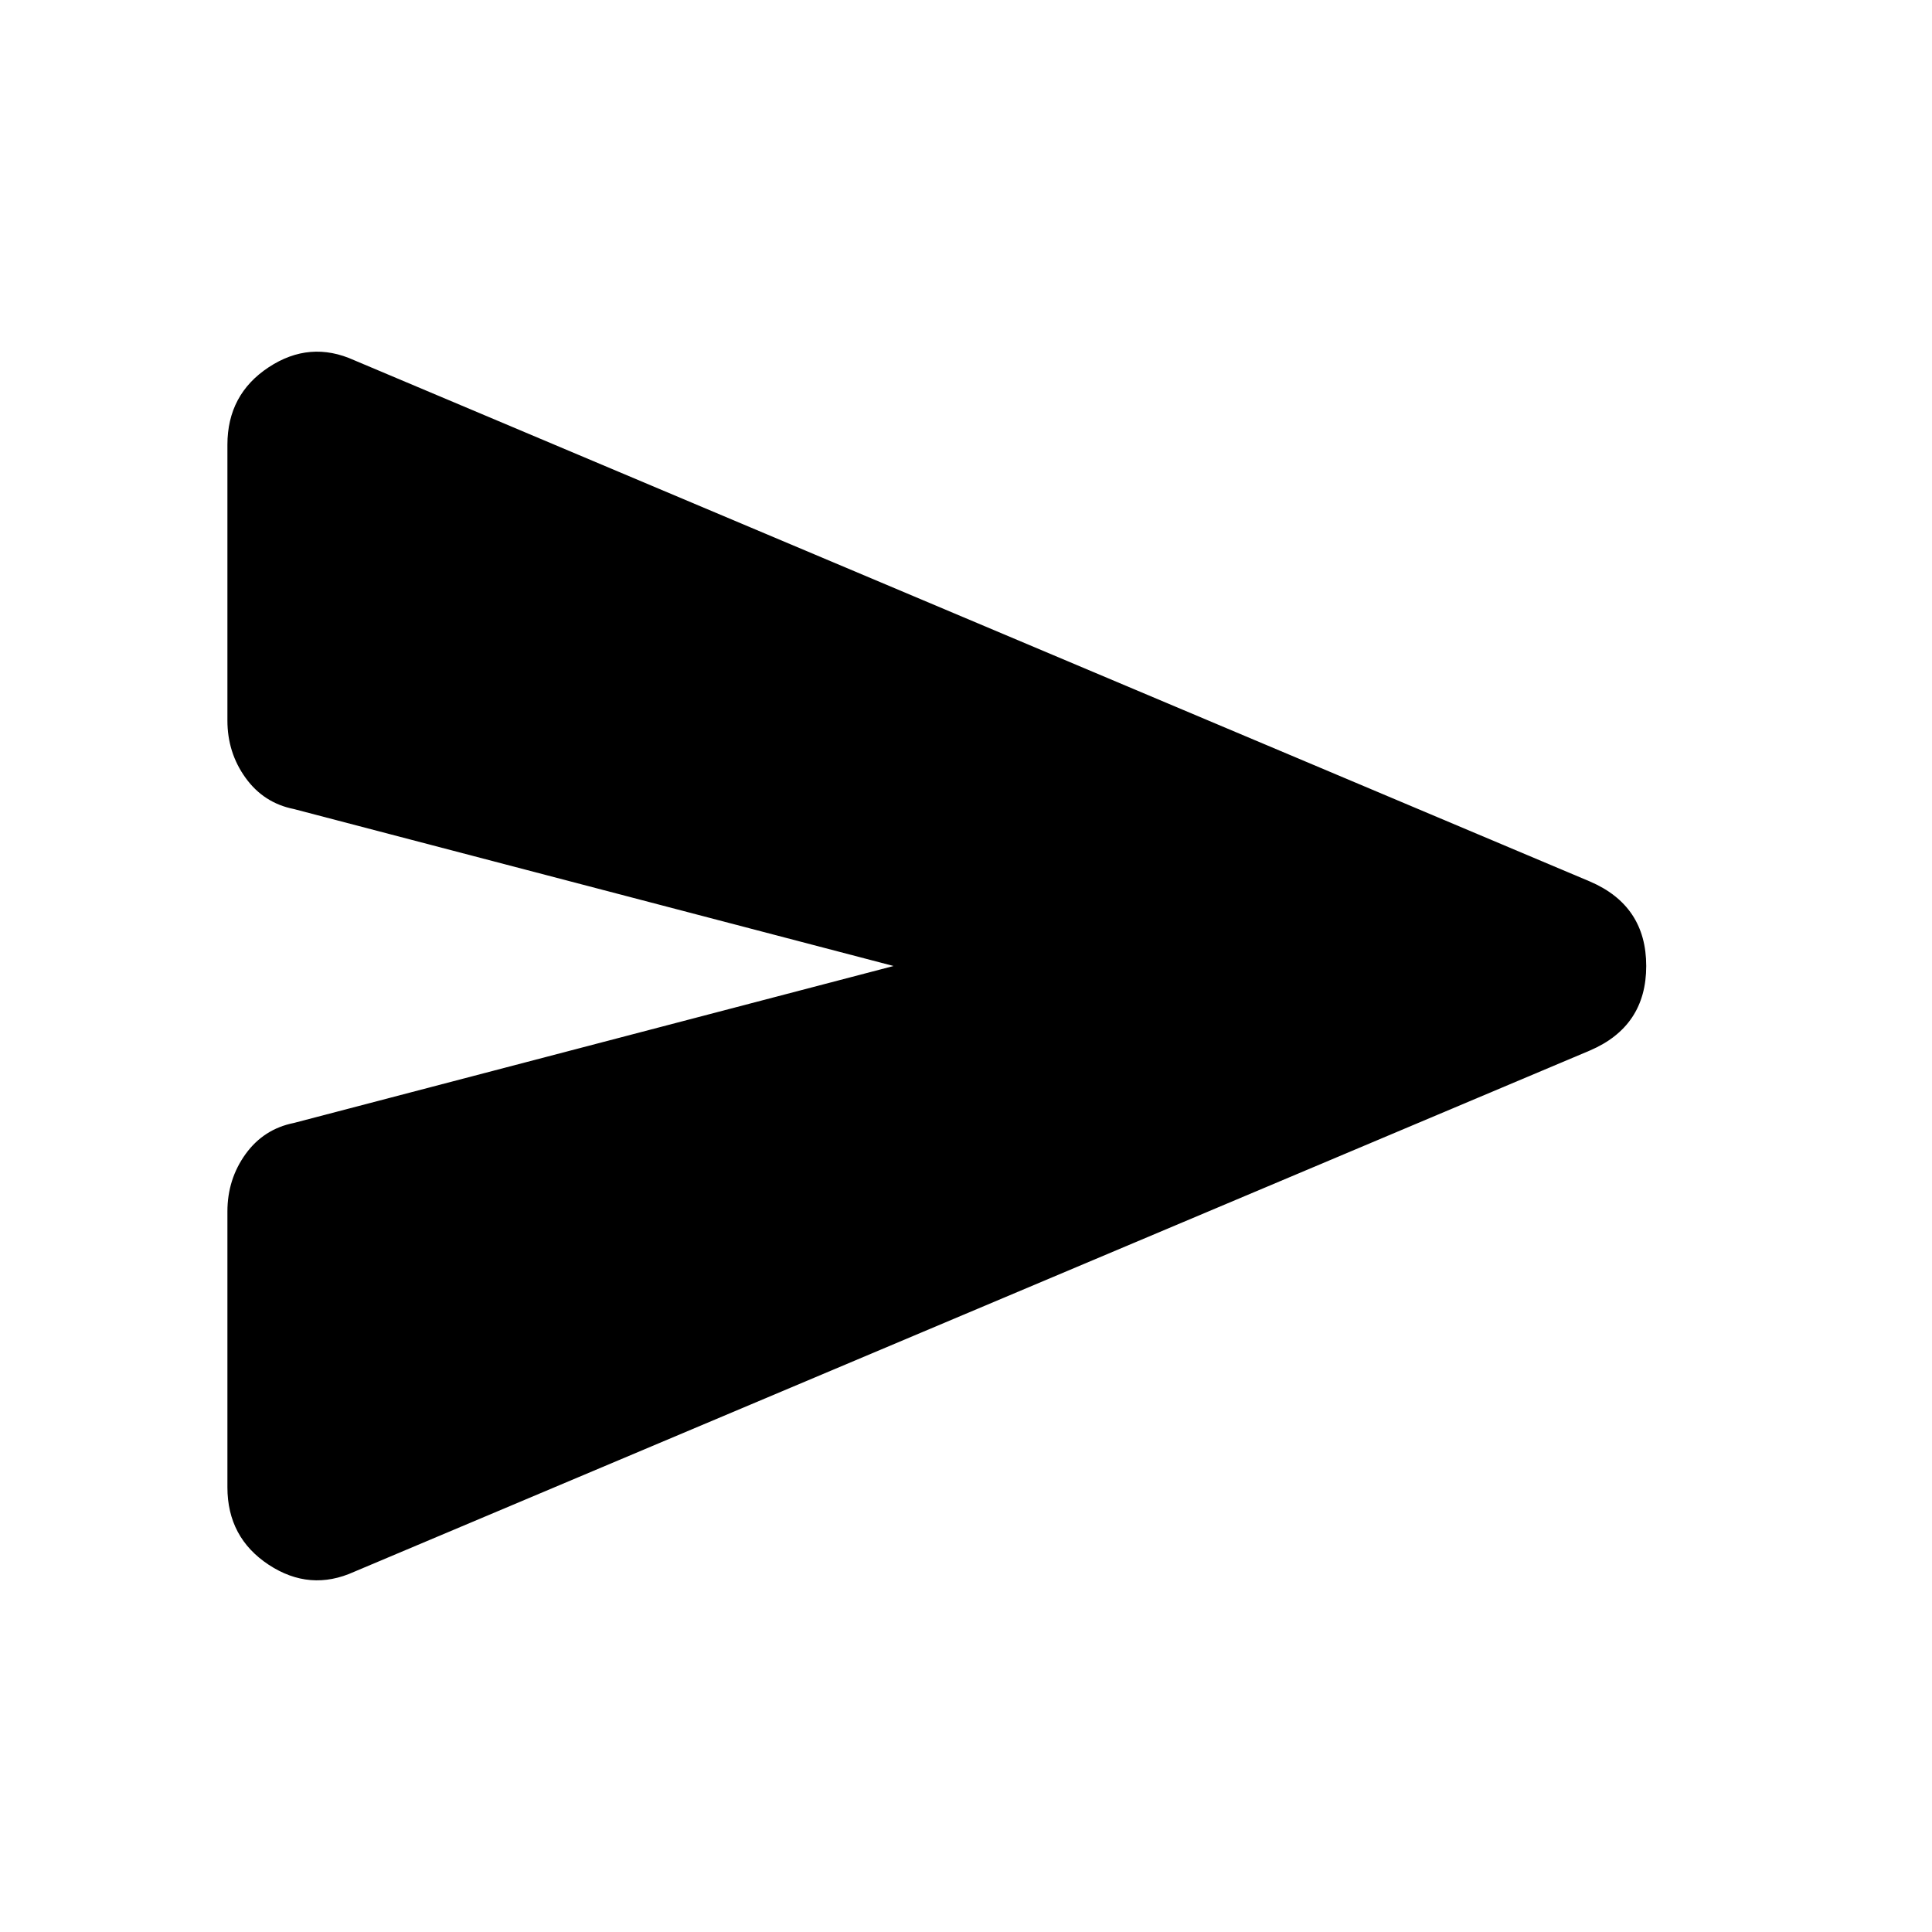 <svg xmlns="http://www.w3.org/2000/svg" height="24" width="24"><path d="M4.4 19.525Q3.85 19.775 3.338 19.438Q2.825 19.1 2.825 18.475V15.05Q2.825 14.65 3.05 14.337Q3.275 14.025 3.65 13.95L11.1 12L3.65 10.05Q3.275 9.975 3.05 9.662Q2.825 9.35 2.825 8.95V5.525Q2.825 4.9 3.338 4.562Q3.85 4.225 4.4 4.475L19.75 10.95Q20.45 11.25 20.45 12Q20.45 12.75 19.75 13.05Z"/></svg>